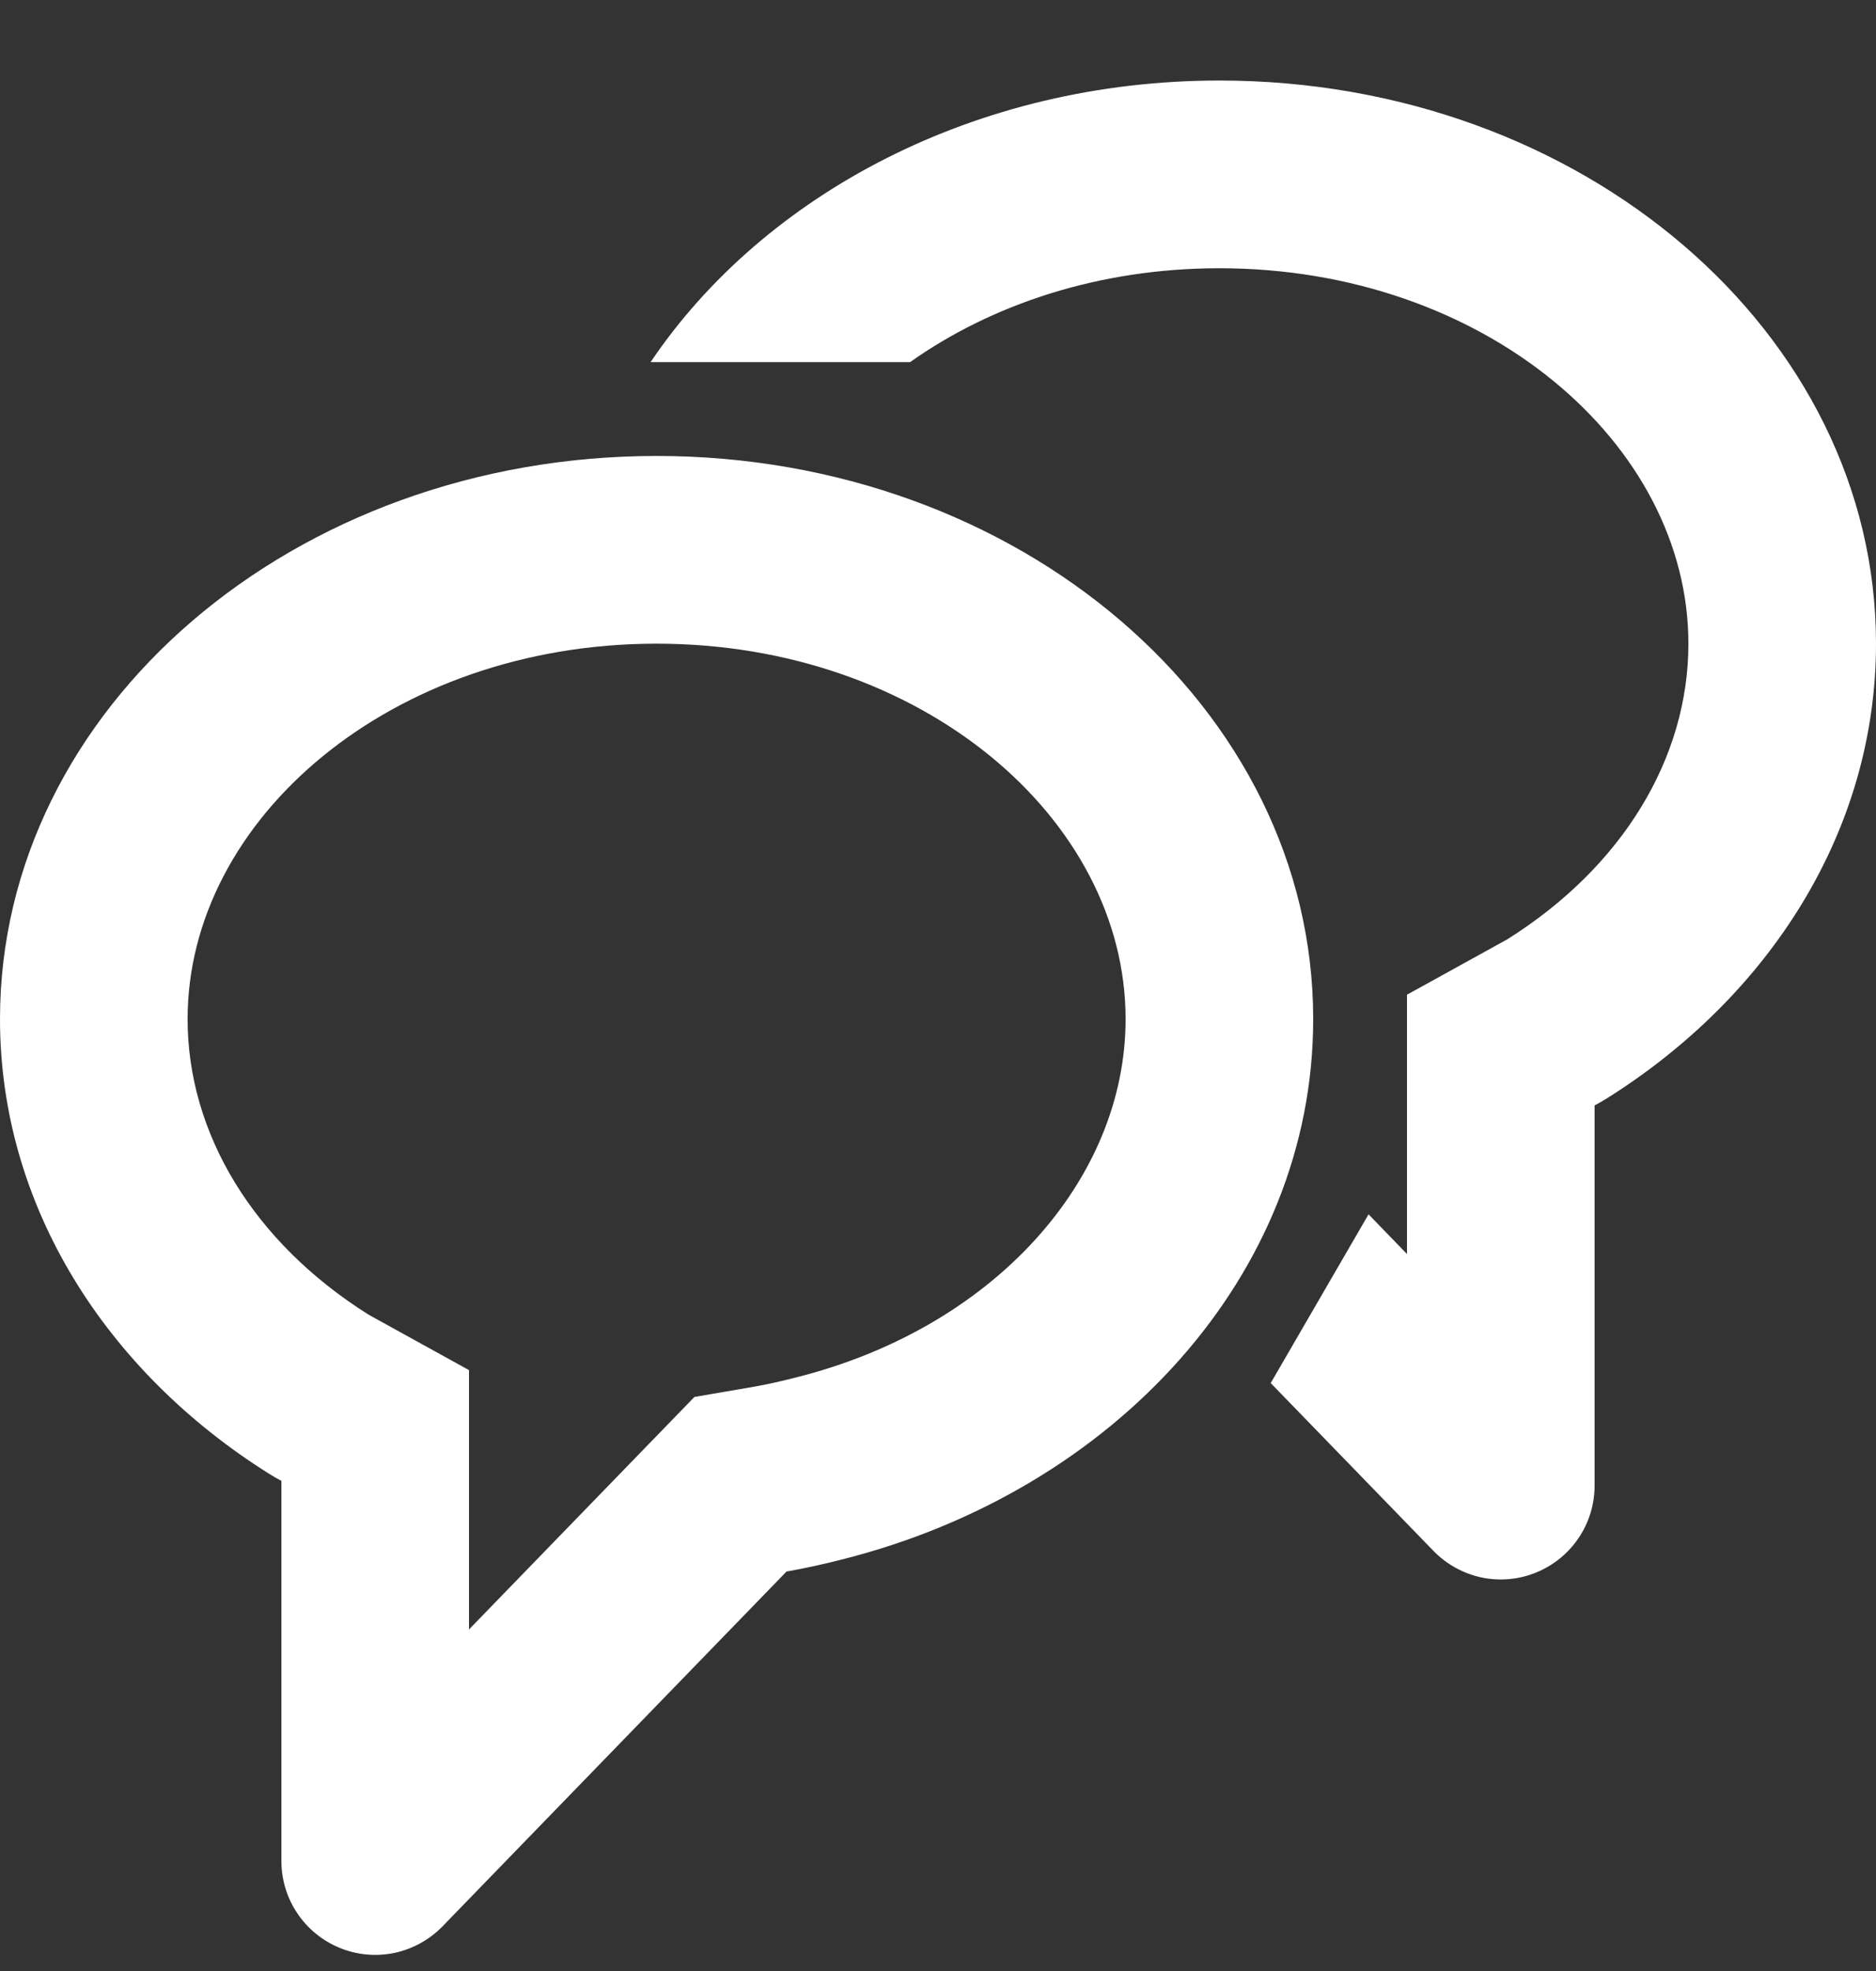 <svg width="20" height="21" viewBox="0 0 20 21" fill="none" xmlns="http://www.w3.org/2000/svg">
<rect x="0" y="0" width="20" height="21" fill="#333333" stroke="none"/>
<path d="M7.403 14.884L8.043 14.774C8.167 14.752 8.315 14.72 8.486 14.676C10.6 14.146 12 12.566 12 10.858C12 8.723 9.824 6.858 7 6.858C4.176 6.858 2 8.723 2 10.858C2 12.076 2.702 13.236 3.931 14.008L3.967 14.028L5 14.598V17.361L7.403 14.884ZM8.385 16.744L4.718 20.524C4.579 20.667 4.401 20.765 4.207 20.807C4.012 20.848 3.809 20.83 3.625 20.755C3.44 20.68 3.282 20.552 3.171 20.387C3.059 20.222 3 20.027 3 19.828V15.778C2.955 15.754 2.911 15.729 2.868 15.702C1.129 14.61 0 12.847 0 10.858C0 7.544 3.134 4.858 7 4.858C10.866 4.858 14 7.544 14 10.858C14 13.584 11.879 15.886 8.974 16.616C8.779 16.666 8.583 16.709 8.385 16.744ZM6.936 3.858C8.146 2.065 10.41 0.858 13 0.858C16.866 0.858 20 3.544 20 6.858C20 8.847 18.87 10.61 17.132 11.702C17.089 11.729 17.045 11.754 17 11.778V15.828C17 16.027 16.941 16.222 16.829 16.387C16.718 16.552 16.56 16.68 16.375 16.755C16.191 16.83 15.988 16.848 15.793 16.807C15.599 16.765 15.421 16.667 15.282 16.524L13.547 14.736L14.59 12.938L15 13.361V10.598L16.033 10.028L16.069 10.008C17.299 9.236 18 8.076 18 6.858C18 4.723 15.824 2.858 13 2.858C11.72 2.858 10.574 3.241 9.703 3.858H6.936Z" fill="white"/>
</svg>
